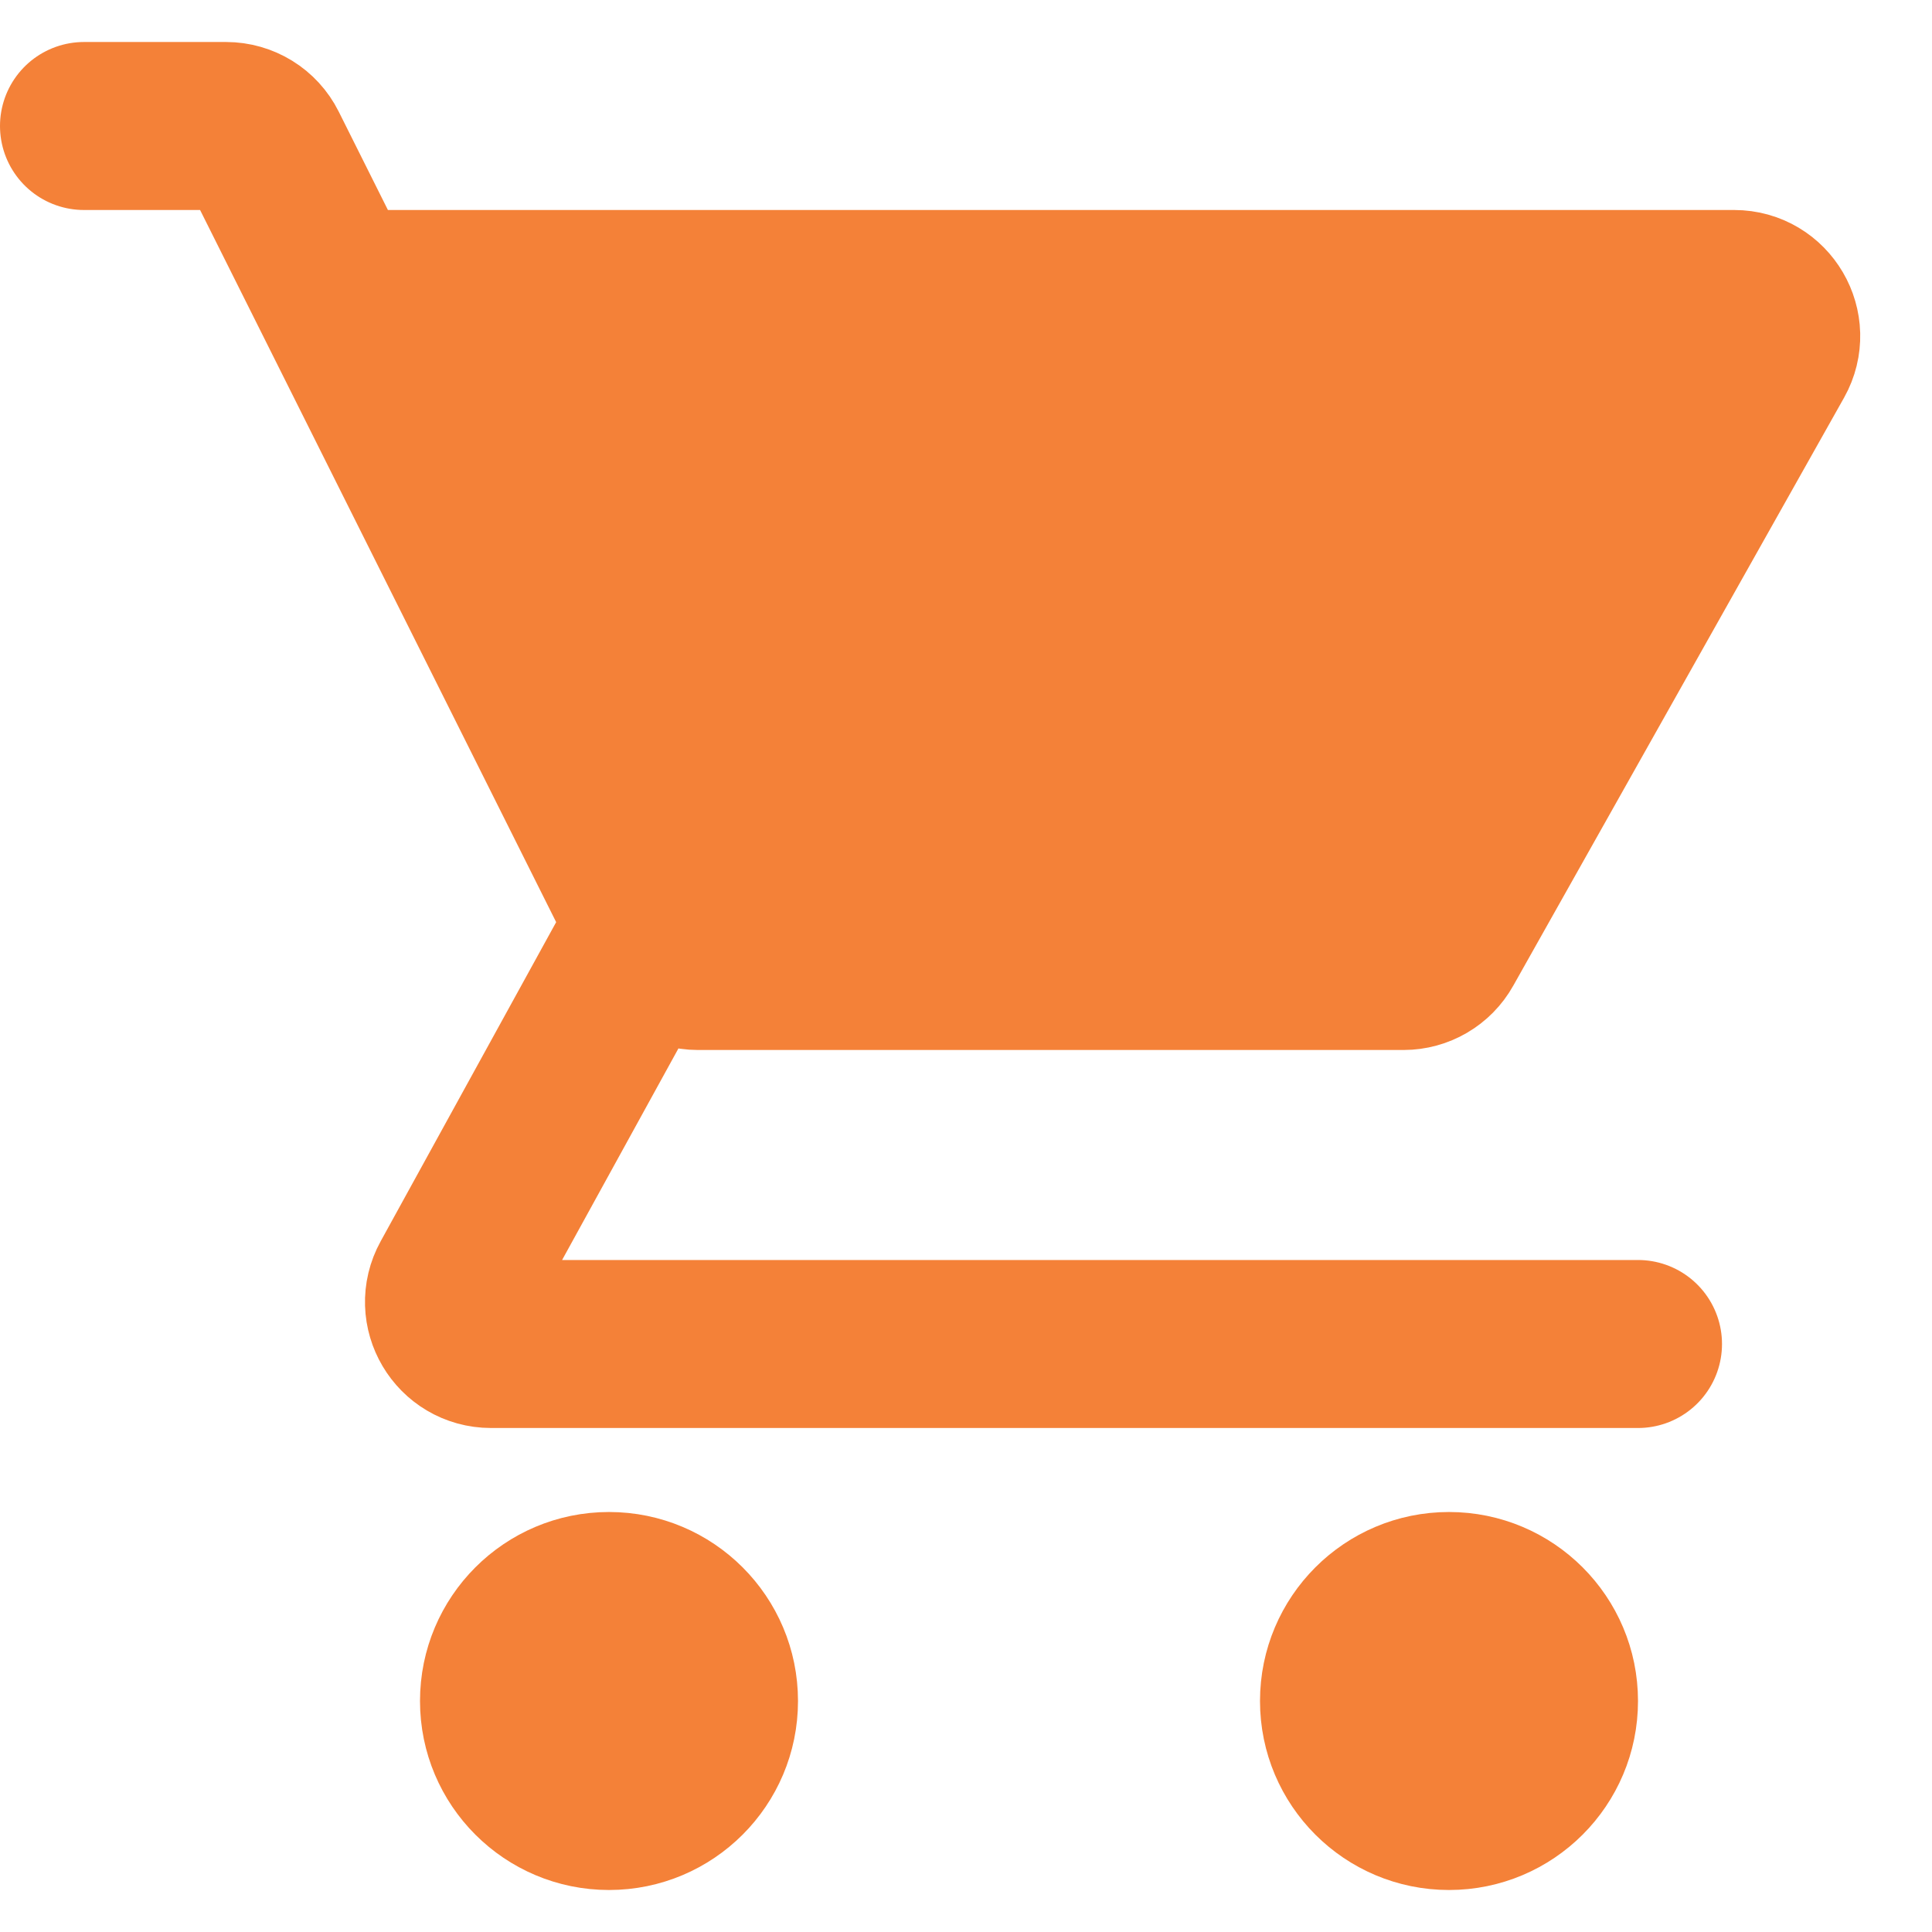<svg width="23" height="23" viewBox="0 0 23 23" fill="none" xmlns="http://www.w3.org/2000/svg">
<path d="M16.708 11.5H8.309C8.12 11.5 7.947 11.393 7.862 11.224L7.75 11L4 3.5H20.645C21.027 3.5 21.268 3.912 21.081 4.245L17.143 11.245C17.055 11.403 16.888 11.5 16.708 11.5Z" fill="#F48138"/>
<path d="M1 1.5H2.691C2.88 1.5 3.054 1.607 3.138 1.776L4 3.5M4 3.5H20.645C21.027 3.5 21.268 3.912 21.081 4.245L17.143 11.245C17.055 11.403 16.888 11.5 16.708 11.5H8.309C8.12 11.5 7.947 11.393 7.862 11.224L7.75 11M4 3.5L7.75 11M7.75 11L5.408 15.259C5.224 15.592 5.465 16 5.846 16H19.5" stroke="#F48138" stroke-width="2" stroke-linecap="round"/>
<circle cx="7.25" cy="20.25" r="1.75" fill="#F48138" stroke="#F48138"/>
<circle cx="17.25" cy="20.25" r="1.75" fill="#F48138" stroke="#F48138"/>
</svg>
